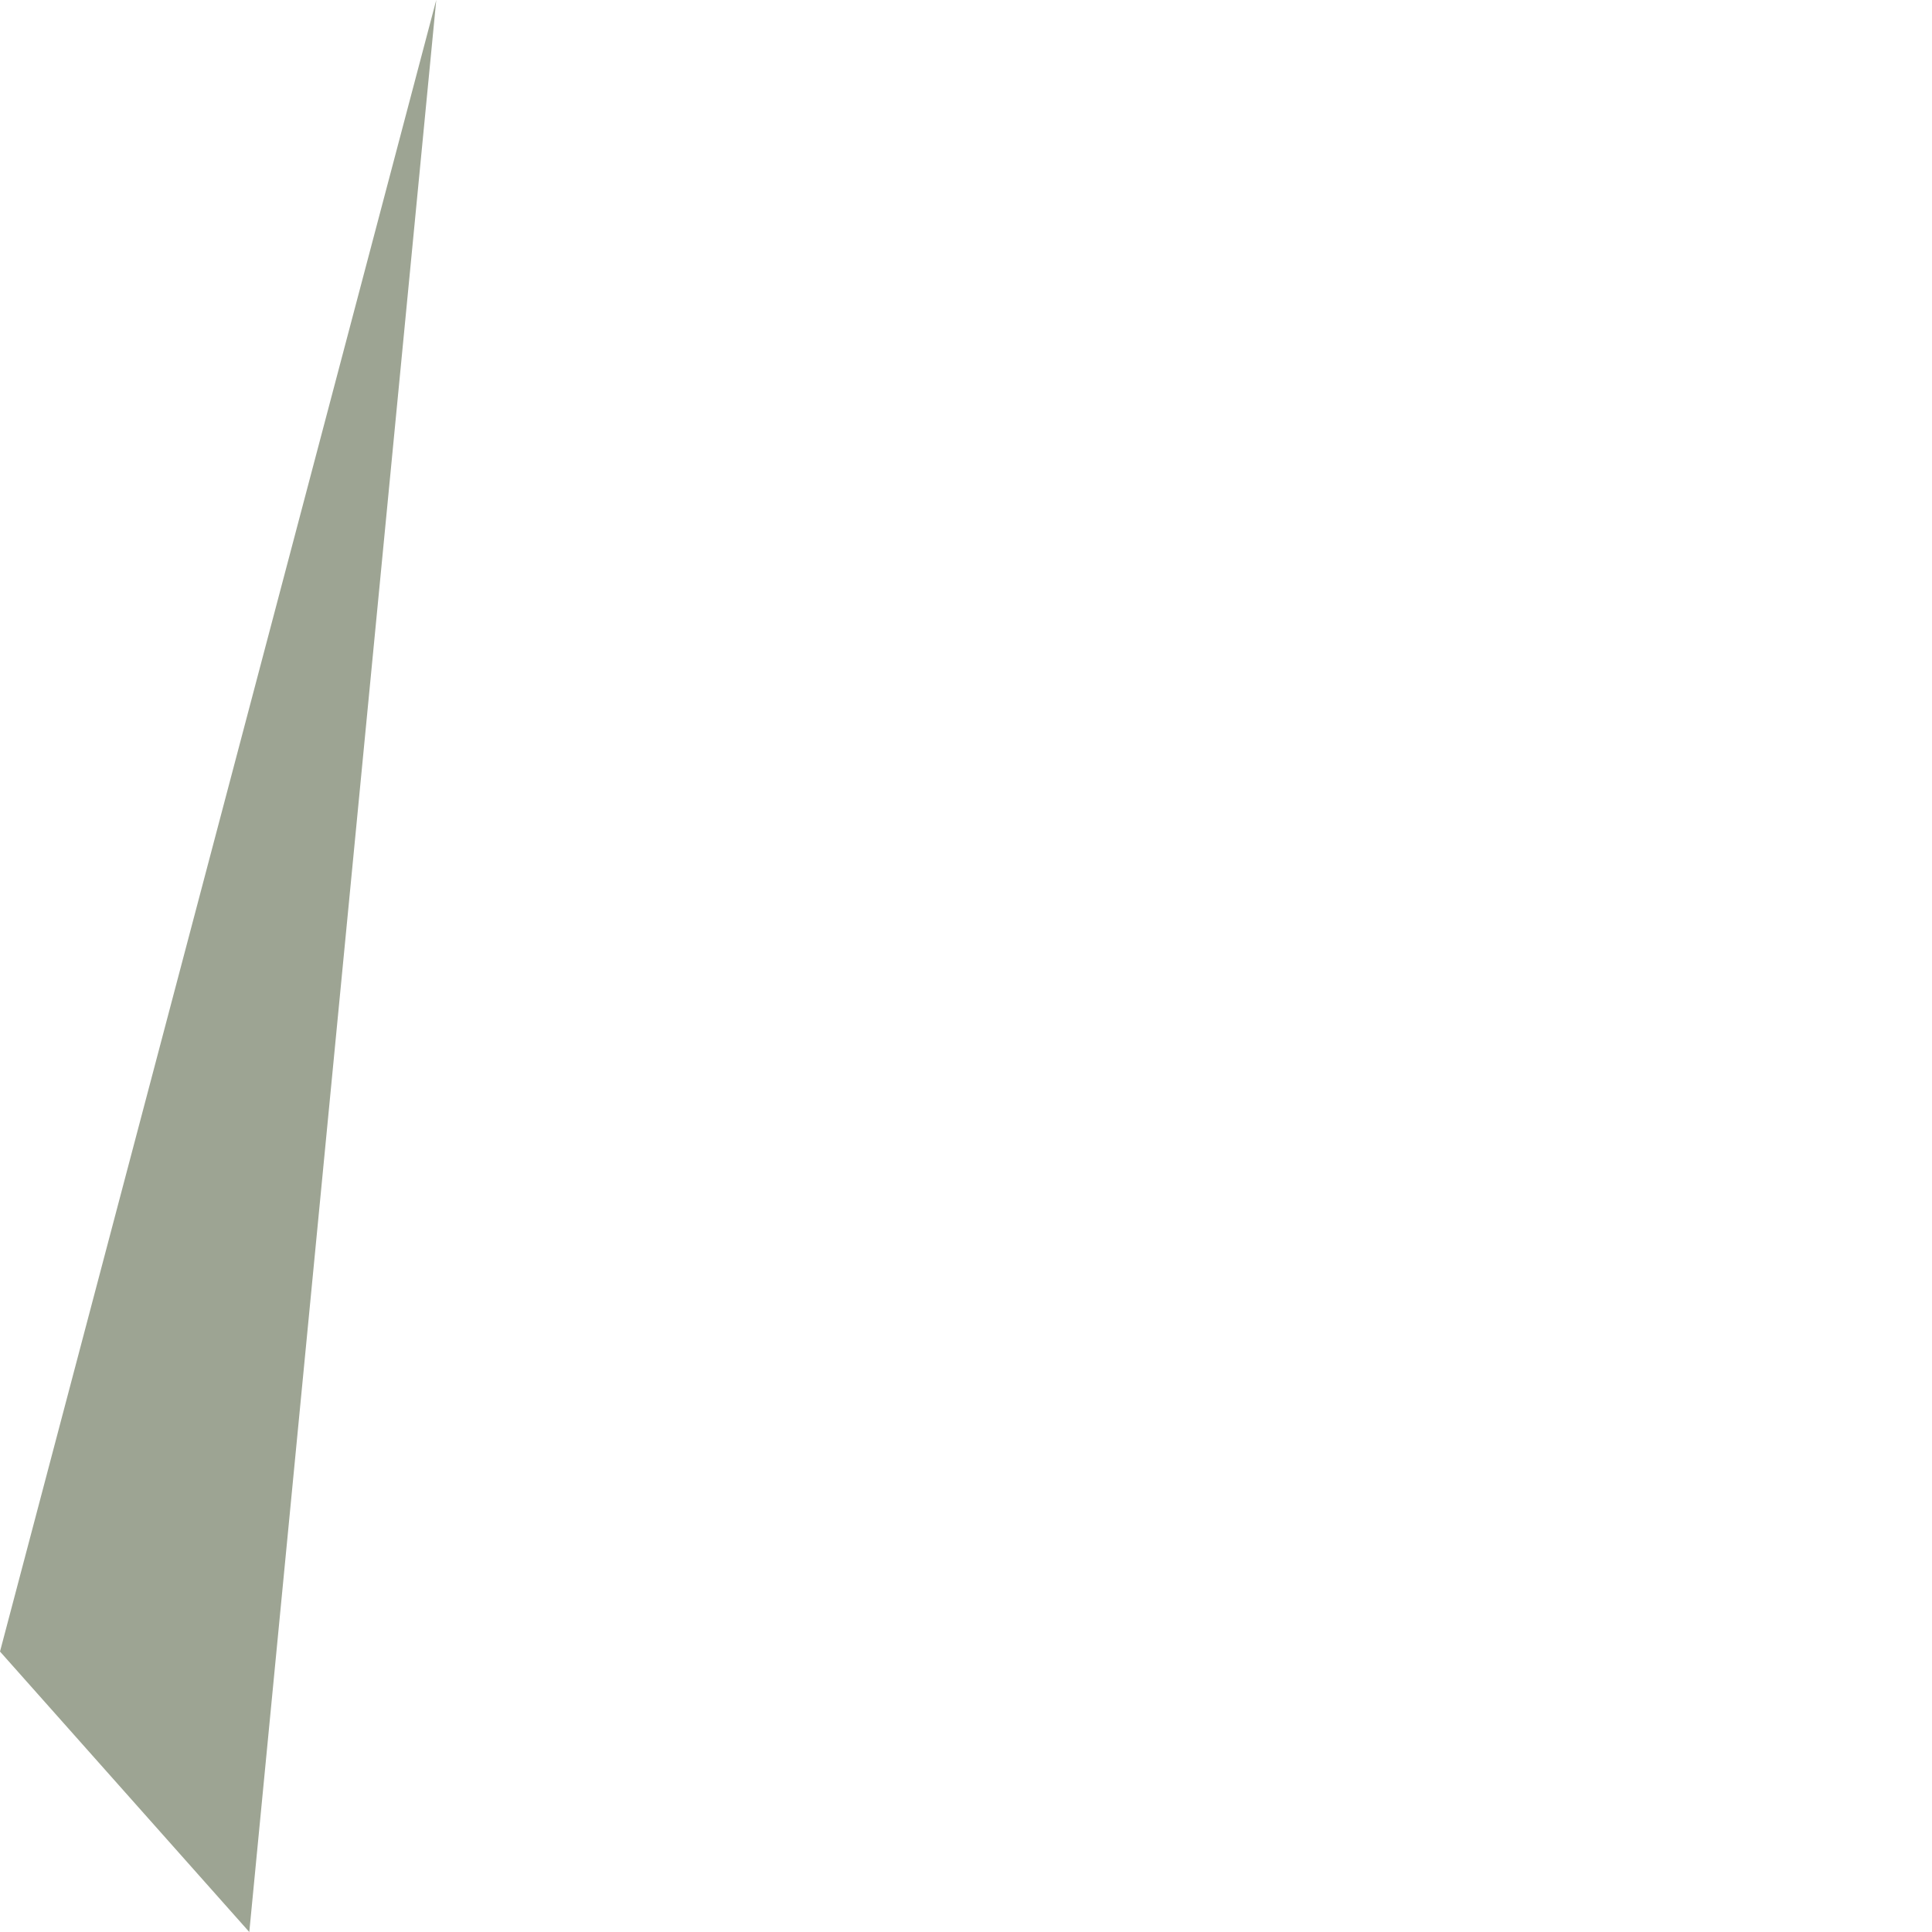 <?xml version="1.0" encoding="UTF-8" standalone="no"?>
<svg xmlns:ffdec="https://www.free-decompiler.com/flash" xmlns:xlink="http://www.w3.org/1999/xlink" ffdec:objectType="frame" height="15.5px" width="15.5px" xmlns="http://www.w3.org/2000/svg">
  <g transform="matrix(1.0, 0.0, 0.0, 1.0, 0.0, 0.0)">
    <use ffdec:characterId="42" height="15.5" transform="matrix(1.0, 0.0, 0.0, 1.0, 0.0, 0.0)" width="3.5" xlink:href="#shape0"/>
  </g>
  <defs>
    <g id="shape0" transform="matrix(1.0, 0.0, 0.0, 1.0, 0.0, 0.0)">
      <path d="M3.5 0.0 L2.0 15.5 0.0 13.25 3.5 0.0" fill="#929a87" fill-opacity="0.898" fill-rule="evenodd" stroke="none"/>
    </g>
  </defs>
</svg>
